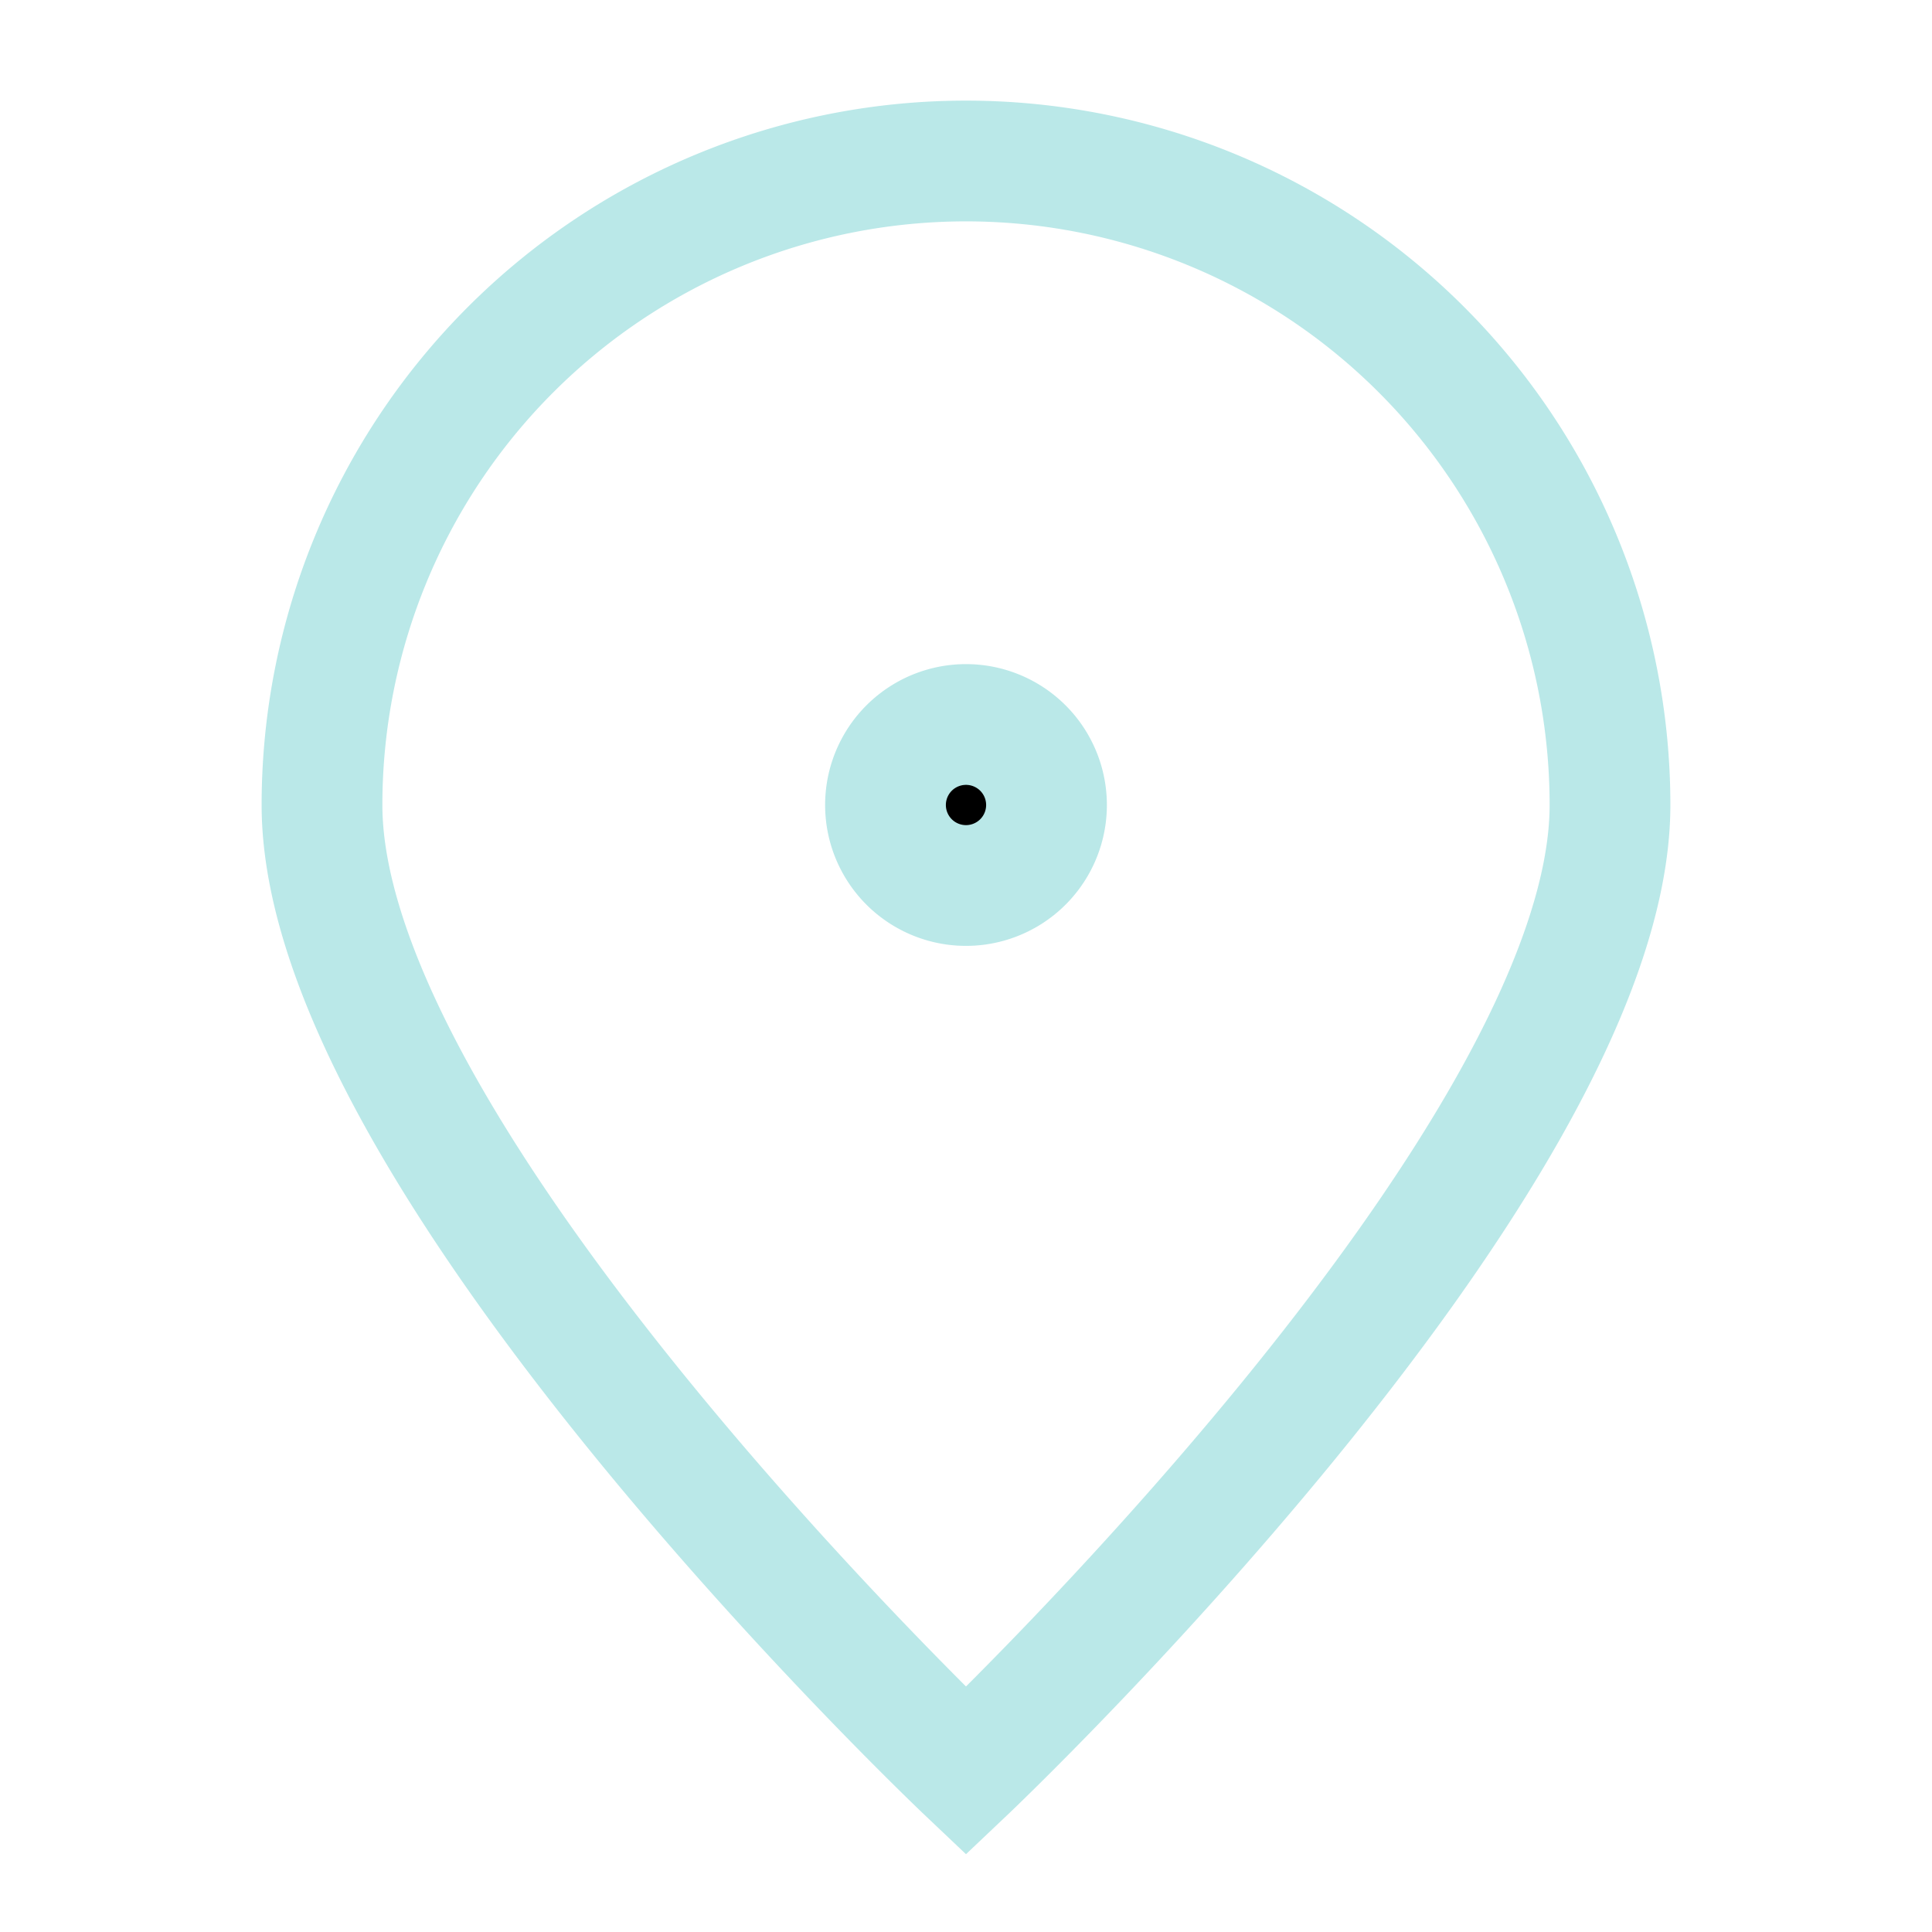 <?xml version="1.0" encoding="UTF-8"?><svg width="24px" height="24px" stroke-width="1.5" viewBox="0 0 24 24" fill="none" xmlns="http://www.w3.org/2000/svg" color="#000000"><path d="M20 10c0 4.418-8 12-8 12s-8-7.582-8-12a8 8 0 1116 0z" stroke="#BAE8E8" stroke-width="1.5"></path><path d="M12 11a1 1 0 100-2 1 1 0 000 2z" fill="#000000" stroke="#BAE8E8" stroke-width="1.5" stroke-linecap="round" stroke-linejoin="round"></path></svg>